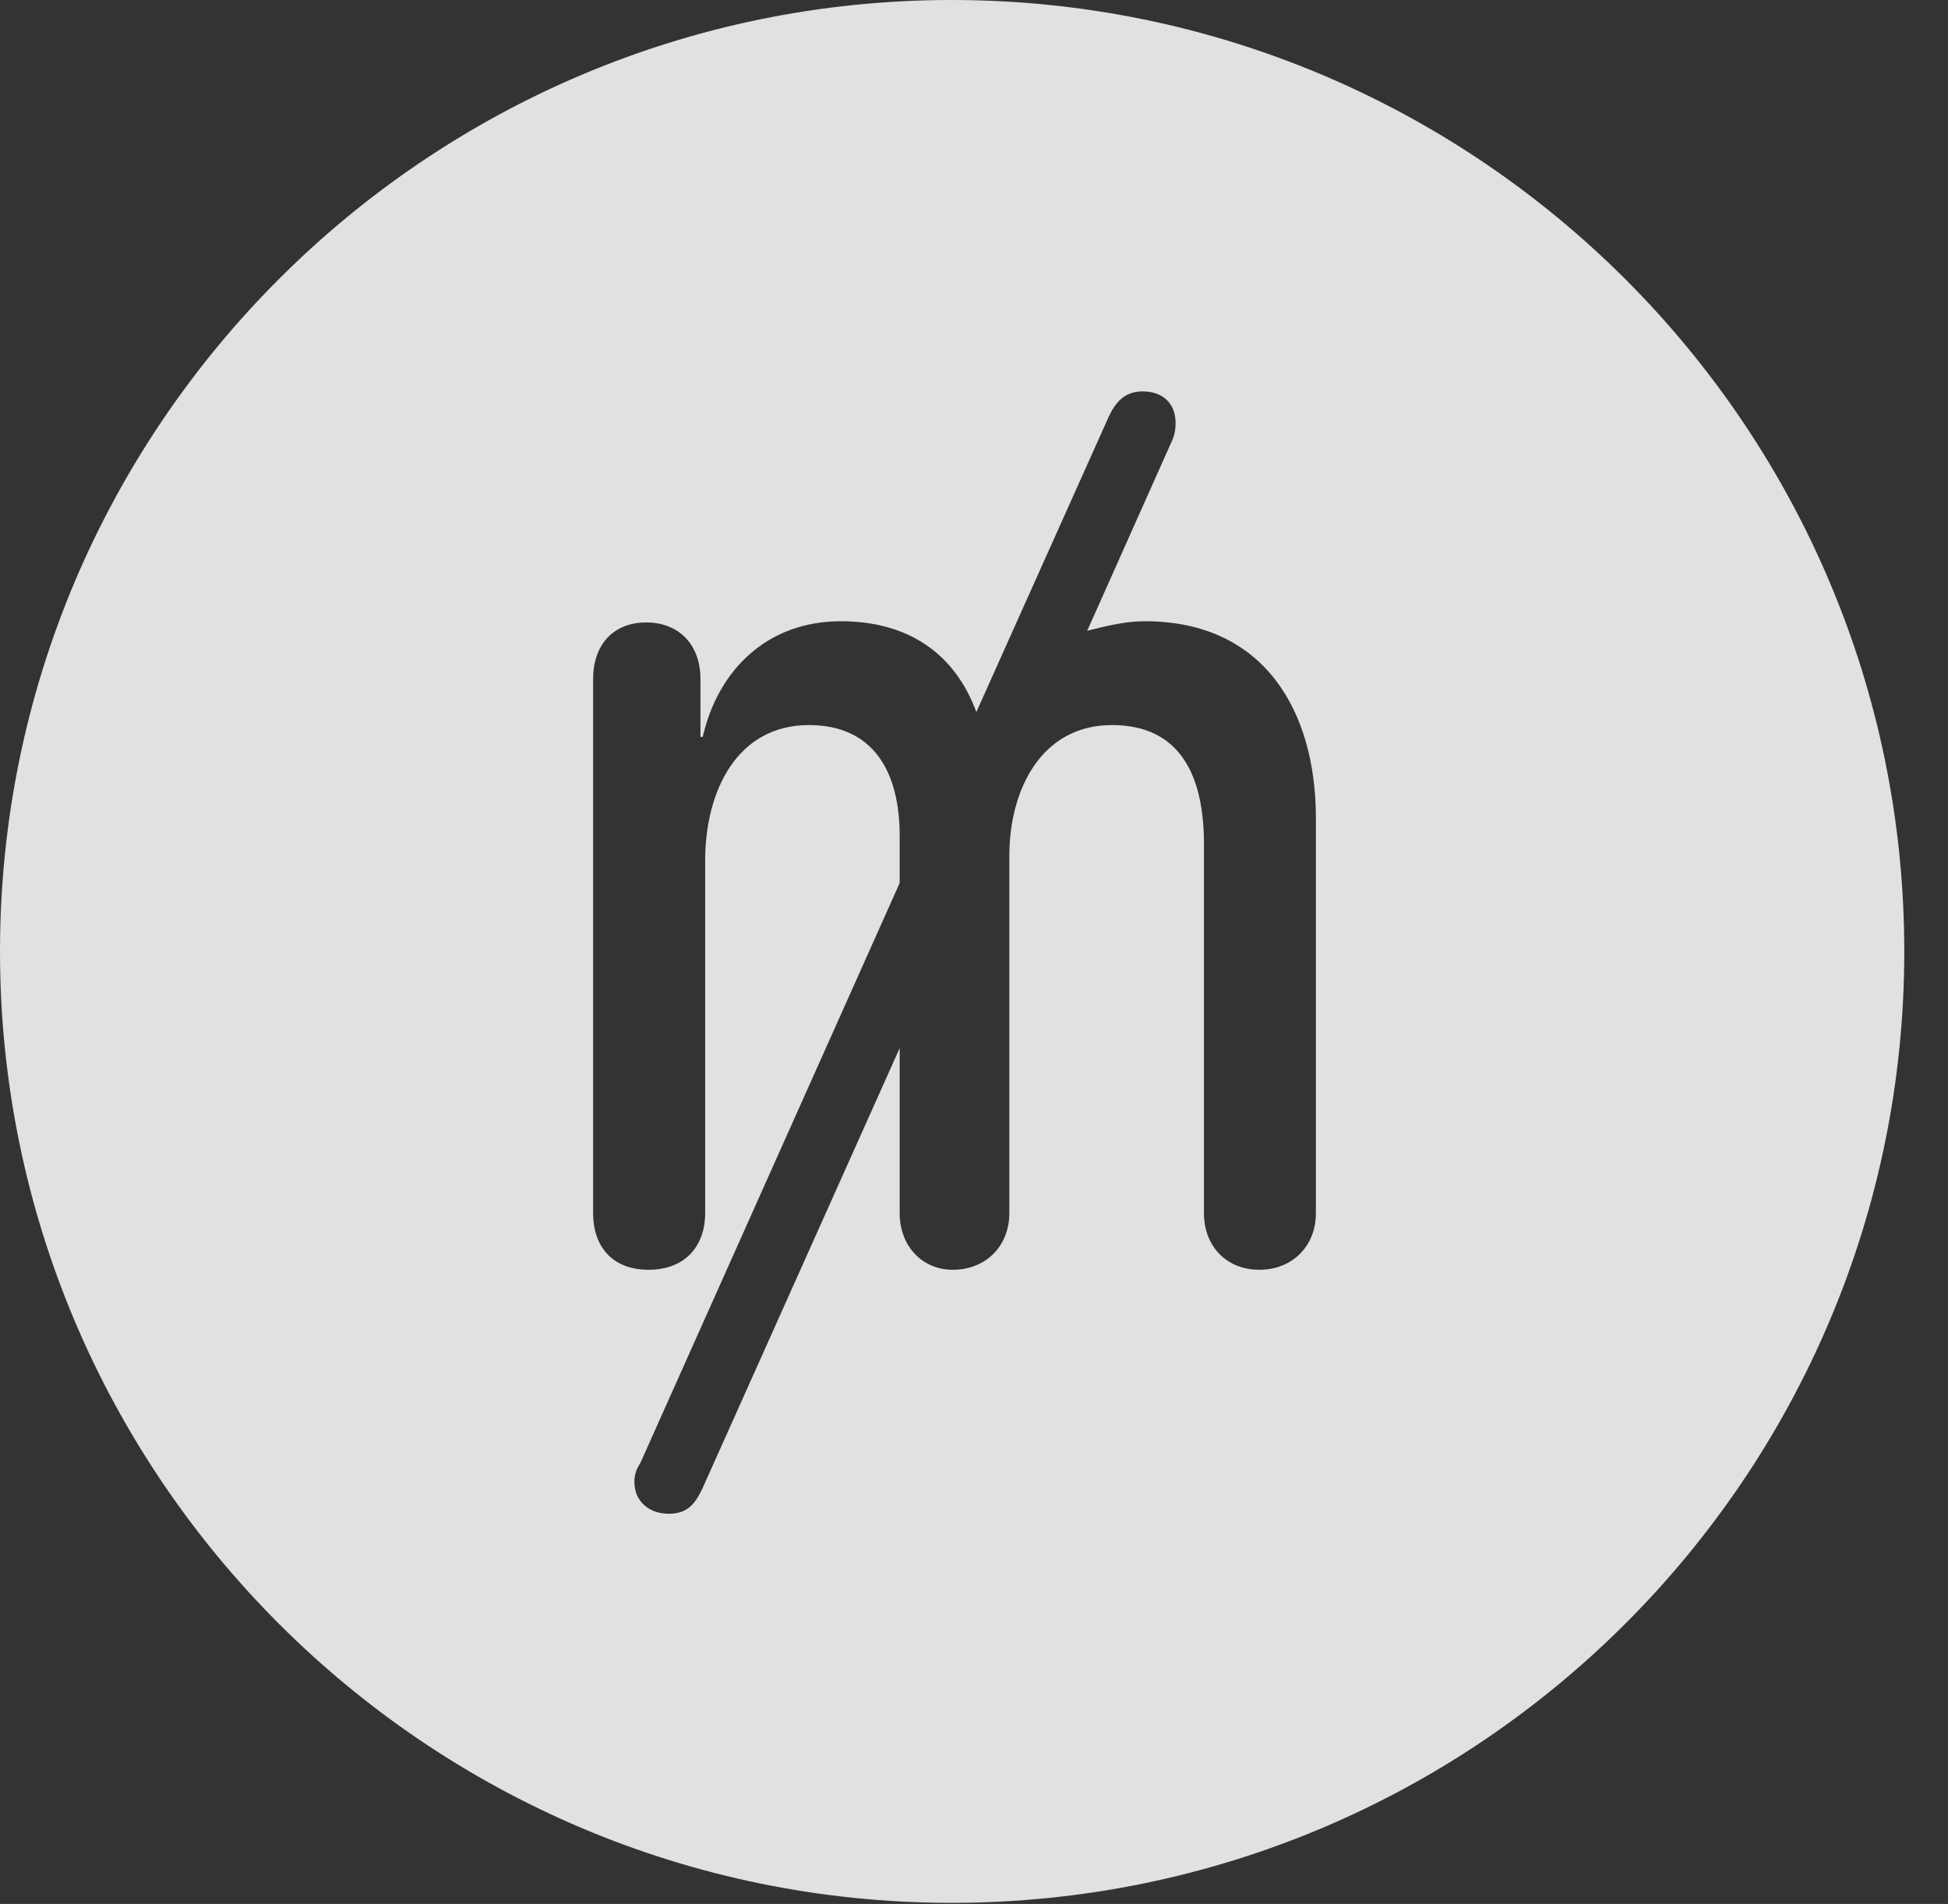 <?xml version="1.0" encoding="UTF-8"?>
<!--Generator: Apple Native CoreSVG 326-->
<!DOCTYPE svg
PUBLIC "-//W3C//DTD SVG 1.1//EN"
       "http://www.w3.org/Graphics/SVG/1.1/DTD/svg11.dtd">
<svg version="1.1" xmlns="http://www.w3.org/2000/svg" xmlns:xlink="http://www.w3.org/1999/xlink" viewBox="0 0 16.133 15.771">
 <rect x="0" y="0" width="16.133" height="15.771" fill="#333333" stroke="none"/>
 <g>
  <rect height="15.771" opacity="0" width="16.133" x="0" y="0"/>
  <path d="M15.771 7.881C15.771 12.227 12.236 15.762 7.881 15.762C3.535 15.762 0 12.227 0 7.881C0 3.535 3.535 0 7.881 0C12.236 0 15.771 3.535 15.771 7.881ZM9.18 3.457L8.086 5.898C7.91 5.42 7.529 5.146 6.963 5.146C6.357 5.146 5.947 5.547 5.82 6.104L5.801 6.104L5.801 5.625C5.801 5.342 5.625 5.156 5.352 5.156C5.078 5.156 4.912 5.342 4.912 5.625L4.912 10.049C4.912 10.322 5.068 10.518 5.371 10.518C5.674 10.518 5.84 10.322 5.84 10.049L5.84 7.129C5.84 6.553 6.104 6.006 6.699 6.006C7.236 6.006 7.451 6.396 7.451 6.924L7.451 7.314L5.303 12.119C5.264 12.178 5.254 12.227 5.254 12.275C5.254 12.441 5.381 12.539 5.537 12.539C5.684 12.539 5.752 12.471 5.82 12.324L7.451 8.682L7.451 10.049C7.451 10.322 7.637 10.518 7.891 10.518C8.164 10.518 8.359 10.322 8.359 10.049L8.359 7.09C8.359 6.543 8.623 6.006 9.209 6.006C9.775 6.006 9.971 6.426 9.971 6.992L9.971 10.049C9.971 10.322 10.156 10.518 10.43 10.518C10.703 10.518 10.898 10.322 10.898 10.049L10.898 6.777C10.898 5.889 10.469 5.146 9.482 5.146C9.316 5.146 9.16 5.186 9.004 5.225L9.697 3.672C9.727 3.613 9.736 3.555 9.736 3.506C9.736 3.34 9.629 3.242 9.463 3.242C9.316 3.242 9.238 3.33 9.18 3.457Z" fill="white" fill-opacity="0.85"/>
 </g>
</svg>
